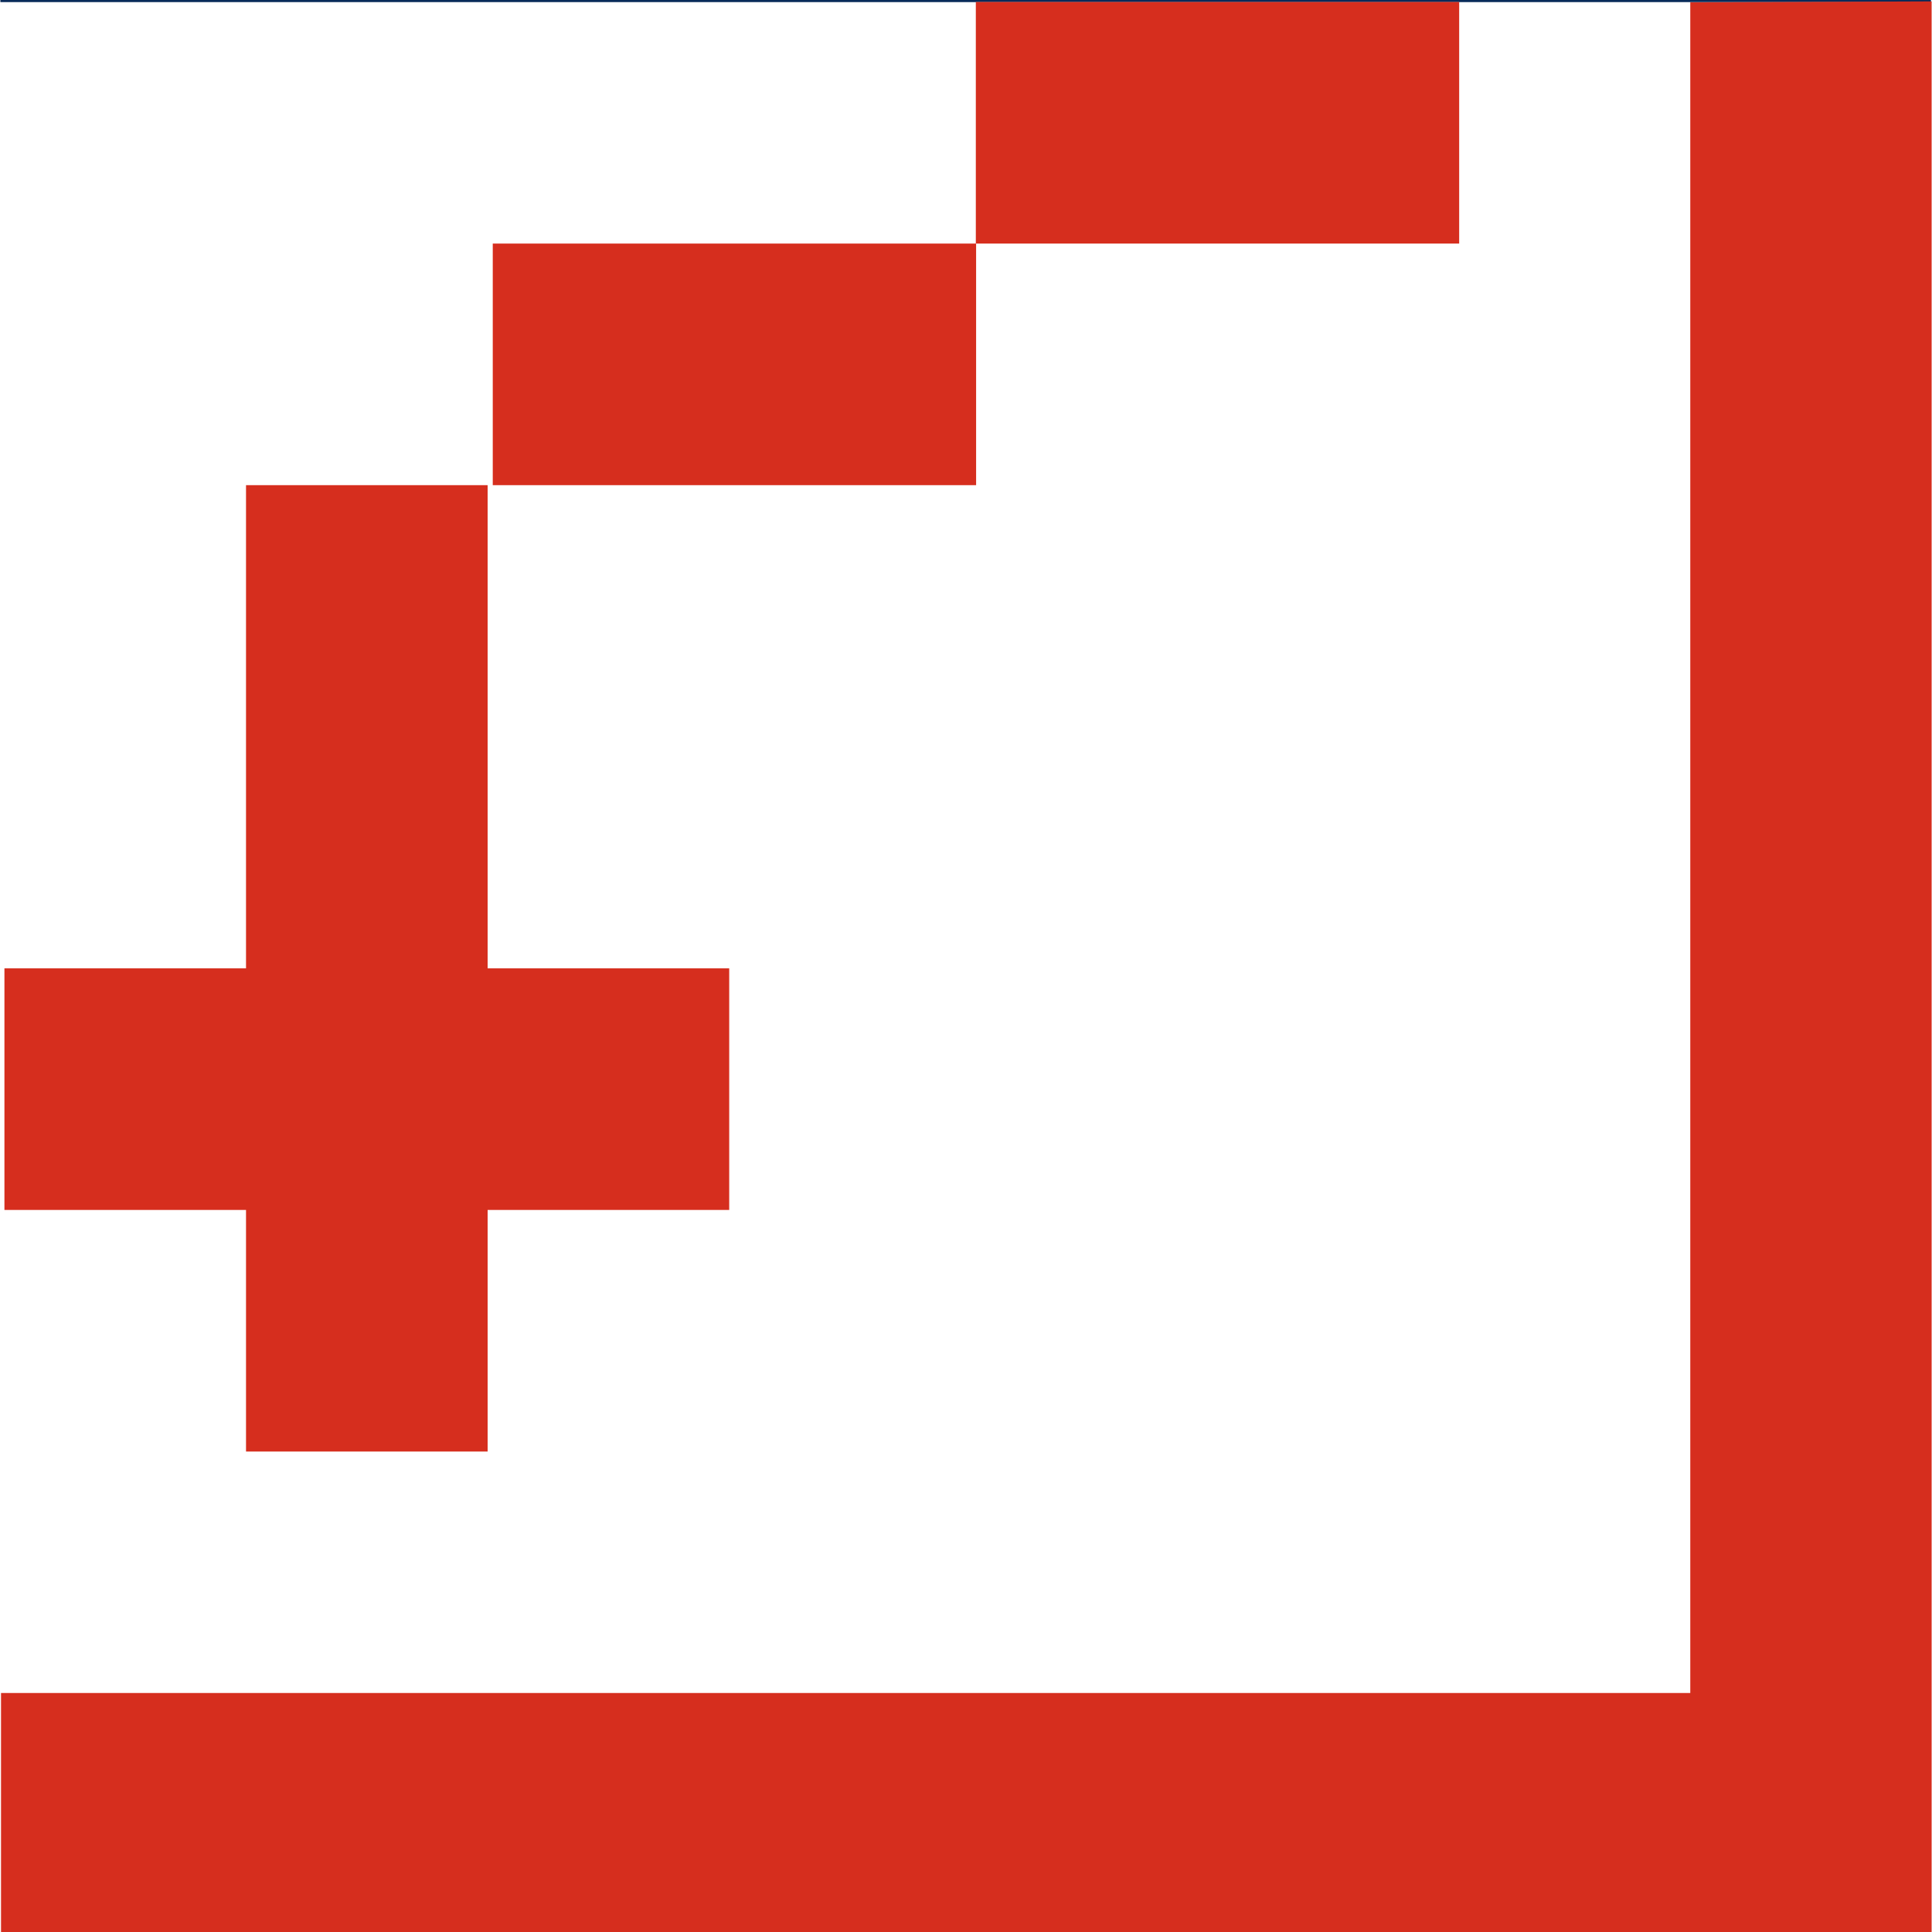 <?xml version="1.0" encoding="UTF-8" standalone="no"?>
<!-- Created with Inkscape (http://www.inkscape.org/) -->

<svg
   width="16.933mm"
   height="16.933mm"
   viewBox="0 0 16.933 16.933"
   version="1.1"
   id="svg1"
   xml:space="preserve"
   xmlns="http://www.w3.org/2000/svg"
   xmlns:svg="http://www.w3.org/2000/svg"><defs
     id="defs1"><clipPath
       clipPathUnits="userSpaceOnUse"
       id="clipPath12"><rect
         width="16.14"
         height="16.14"
         fill="#ffffff"
         transform="scale(-1,1)"
         id="rect13"
         x="-137.435"
         y="67.744"
         style="stroke-width:1" /></clipPath><clipPath
       clipPathUnits="userSpaceOnUse"
       id="clipPath12-7"><rect
         width="16.14"
         height="16.14"
         fill="#ffffff"
         transform="scale(-1,1)"
         id="rect13-4"
         x="-137.435"
         y="67.744"
         style="stroke-width:1" /></clipPath><clipPath
       clipPathUnits="userSpaceOnUse"
       id="clipPath12-1"><rect
         width="16.14"
         height="16.14"
         fill="#ffffff"
         transform="scale(-1,1)"
         id="rect13-9"
         x="-137.435"
         y="67.744"
         style="stroke-width:1" /></clipPath><clipPath
       clipPathUnits="userSpaceOnUse"
       id="clipPath12-7-6"><rect
         width="16.14"
         height="16.14"
         fill="#ffffff"
         transform="scale(-1,1)"
         id="rect13-4-5"
         x="-137.435"
         y="67.744"
         style="stroke-width:1" /></clipPath><clipPath
       clipPathUnits="userSpaceOnUse"
       id="clipPath12-7-3-0-4-7"><rect
         width="16.14"
         height="16.14"
         fill="#ffffff"
         transform="scale(-1,1)"
         id="rect13-4-8-6-8-6"
         x="-137.435"
         y="67.744"
         style="stroke-width:1" /></clipPath></defs><g
     id="layer1"
     transform="translate(-108.068,-49.287)"><g
       id="g28-8"
       transform="matrix(-1.04,0,0,1.04,271.728,-40.749)"
       style="fill:#082a59;fill-opacity:1;stroke-width:0.962"><path
         id="rect6-6"
         clip-path="url(#clipPath12-1)"
         style="fill:#082a59;fill-opacity:1;stroke-width:0.254"
         d="m 131.101,71.738 v 4.072 h -2.036 v 2.036 h 2.036 v 2.036 h 2.036 v -2.036 h 2.036 v -2.036 h -2.036 v -4.072 z"
         transform="translate(12.056,2.642)" /><rect
         style="fill:#082a59;fill-opacity:1;stroke-width:0.312"
         id="rect25-0"
         width="6.107"
         height="2.036"
         x="129.065"
         y="75.81"
         clip-path="url(#clipPath12-1)"
         transform="matrix(0.667,0,0,1,59.15,-3.466)" /><rect
         style="fill:#082a59;fill-opacity:1;stroke-width:0.312"
         id="rect25-7-2"
         width="6.107"
         height="2.036"
         x="129.065"
         y="75.81"
         clip-path="url(#clipPath12-7-6)"
         transform="matrix(0.667,0,0,1,63.221,-5.502)" /><path
         id="rect27-4"
         clip-path="none"
         style="fill:#082a59;fill-opacity:1;stroke-width:0.156"
         d="m 129.064,75.81 v 1.781 H 86.313 v 0.254 h 48.859 v -2.036 z"
         transform="matrix(0.333,0,0,8,112.35,-536.169)" /></g><g
       id="g211"
       transform="matrix(-1,0,0,1,281.809,-79.296)"
       style="fill:#d62e1e;fill-opacity:1;stroke-width:0.962"><path
         id="path205"
         clip-path="url(#clipPath12-7-3-0-4-7)"
         style="fill:#d62e1e;fill-opacity:1;stroke-width:0.441"
         d="m 129.065,75.81 v 2.036 h 6.107 v -2.036 z"
         transform="matrix(0.347,0,0,-1.039,101.494,209.502)" /><path
         id="path206"
         clip-path="url(#clipPath12-7-3-0-4-7)"
         style="fill:#d62e1e;fill-opacity:1;stroke-width:0.312"
         d="m 129.065,75.81 v 2.036 h 6.107 v -2.036 z"
         transform="matrix(0.347,0,0,-2.079,99.378,294.644)" /><path
         id="path207"
         clip-path="url(#clipPath12-7-3-0-4-7)"
         style="fill:#d62e1e;fill-opacity:1;stroke-width:0.312"
         d="m 129.065,75.81 v 2.036 h 6.107 v -2.036 z"
         transform="matrix(0.347,0,0,-2.079,97.261,298.877)" /><path
         id="path208"
         clip-path="none"
         style="fill:#d62e1e;fill-opacity:1;stroke-width:0.312"
         d="m 129.065,77.846 v -1.018 -1.018 h 6.107 24.43 v 1.018 h -24.43 v 1.018 z"
         transform="matrix(0.347,0,0,-2.079,95.144,303.119)" /><path
         id="path209"
         clip-path="url(#clipPath12-7-3-0-4-7)"
         style="fill:#d62e1e;fill-opacity:1;stroke-width:0.441"
         d="m 129.065,75.81 v 2.036 h 6.107 v -2.036 z"
         transform="matrix(0,0.347,1.039,0,71.657,88.087)" /><path
         id="path210"
         clip-path="none"
         style="fill:#d62e1e;fill-opacity:1;stroke-width:0.253"
         d="m 116.851,76.504 h 12.215 v -0.694 h 6.107 v 0.694 h 6.107 v 0.671 h -6.107 v 0.671 h -6.107 v -0.671 h -12.215 z"
         transform="matrix(0,0.347,3.154,0,-88.751,94.437)" /><path
         id="path211"
         clip-path="url(#clipPath12-7-3-0-4-7)"
         style="fill:#d62e1e;fill-opacity:1;stroke-width:0.312"
         d="m 129.065,75.81 v 2.036 h 6.107 v -2.036 z"
         transform="matrix(0.347,0,0,-2.079,101.494,290.42)" /></g><g
       id="g213"
       transform="matrix(1.04,0,0,1.04,-38.659,-23.816)"
       style="fill:#d62e1e;fill-opacity:1;stroke-width:0.962"><path
         id="path212"
         clip-path="url(#clipPath12)"
         style="fill:#d62e1e;fill-opacity:1;stroke-width:0.254"
         d="m 131.101,71.738 v 4.072 h -2.036 v 2.036 h 2.036 v 2.036 h 2.036 v -2.036 h 2.036 v -2.036 h -2.036 v -4.072 z"
         transform="translate(12.056,2.642)" /><rect
         style="fill:#d62e1e;fill-opacity:1;stroke-width:0.312"
         id="rect212"
         width="6.107"
         height="2.036"
         x="129.065"
         y="75.81"
         clip-path="url(#clipPath12)"
         transform="matrix(0.667,0,0,1,59.15,-3.466)" /><rect
         style="fill:#d62e1e;fill-opacity:1;stroke-width:0.312"
         id="rect213"
         width="6.107"
         height="2.036"
         x="129.065"
         y="75.81"
         clip-path="url(#clipPath12-7)"
         transform="matrix(0.667,0,0,1,63.221,-5.502)" /><path
         id="path213"
         clip-path="none"
         style="fill:#d62e1e;fill-opacity:1;stroke-width:0.156"
         d="m 129.064,75.81 v 1.781 H 86.313 v 0.254 h 48.859 v -2.036 z"
         transform="matrix(0.333,0,0,8,112.35,-536.169)" /></g></g><style
     type="text/css"
     id="style1">
	.st0{fill:#001E61;}
	.st1{fill:#E1241F;}
	.st2{fill:#EE8B22;}
	.st3{fill:#781134;}
	.st4{fill:#096C7B;}
	.st5{fill:#2D608D;}
	.st6{fill:#D62E1E;}
	.st7{fill:#406642;}
	.st8{fill:#082A59;}
	.st9{fill:#7DC3EA;}
	.st10{fill:#CE2E13;}
	.st11{fill:#FFFFFF;stroke:#FFFFFF;stroke-width:0.25;stroke-linecap:round;stroke-miterlimit:10;}
	.st12{fill:none;stroke:#FFFFFF;stroke-width:4;stroke-linecap:round;stroke-miterlimit:10;}
	.st13{fill:#FFFFFF;}
	.st14{fill:#FFFFFF;stroke:#000000;stroke-miterlimit:10;}
	.st15{fill:none;}
	.st16{fill:none;stroke:#E0040B;stroke-width:0.5;stroke-miterlimit:10;}
	.st17{fill:#FFFFFF;stroke:#E0040B;stroke-width:0.5;stroke-miterlimit:10;}
	.st18{fill:#E0040B;}
	.st19{fill:#001881;}
</style></svg>
